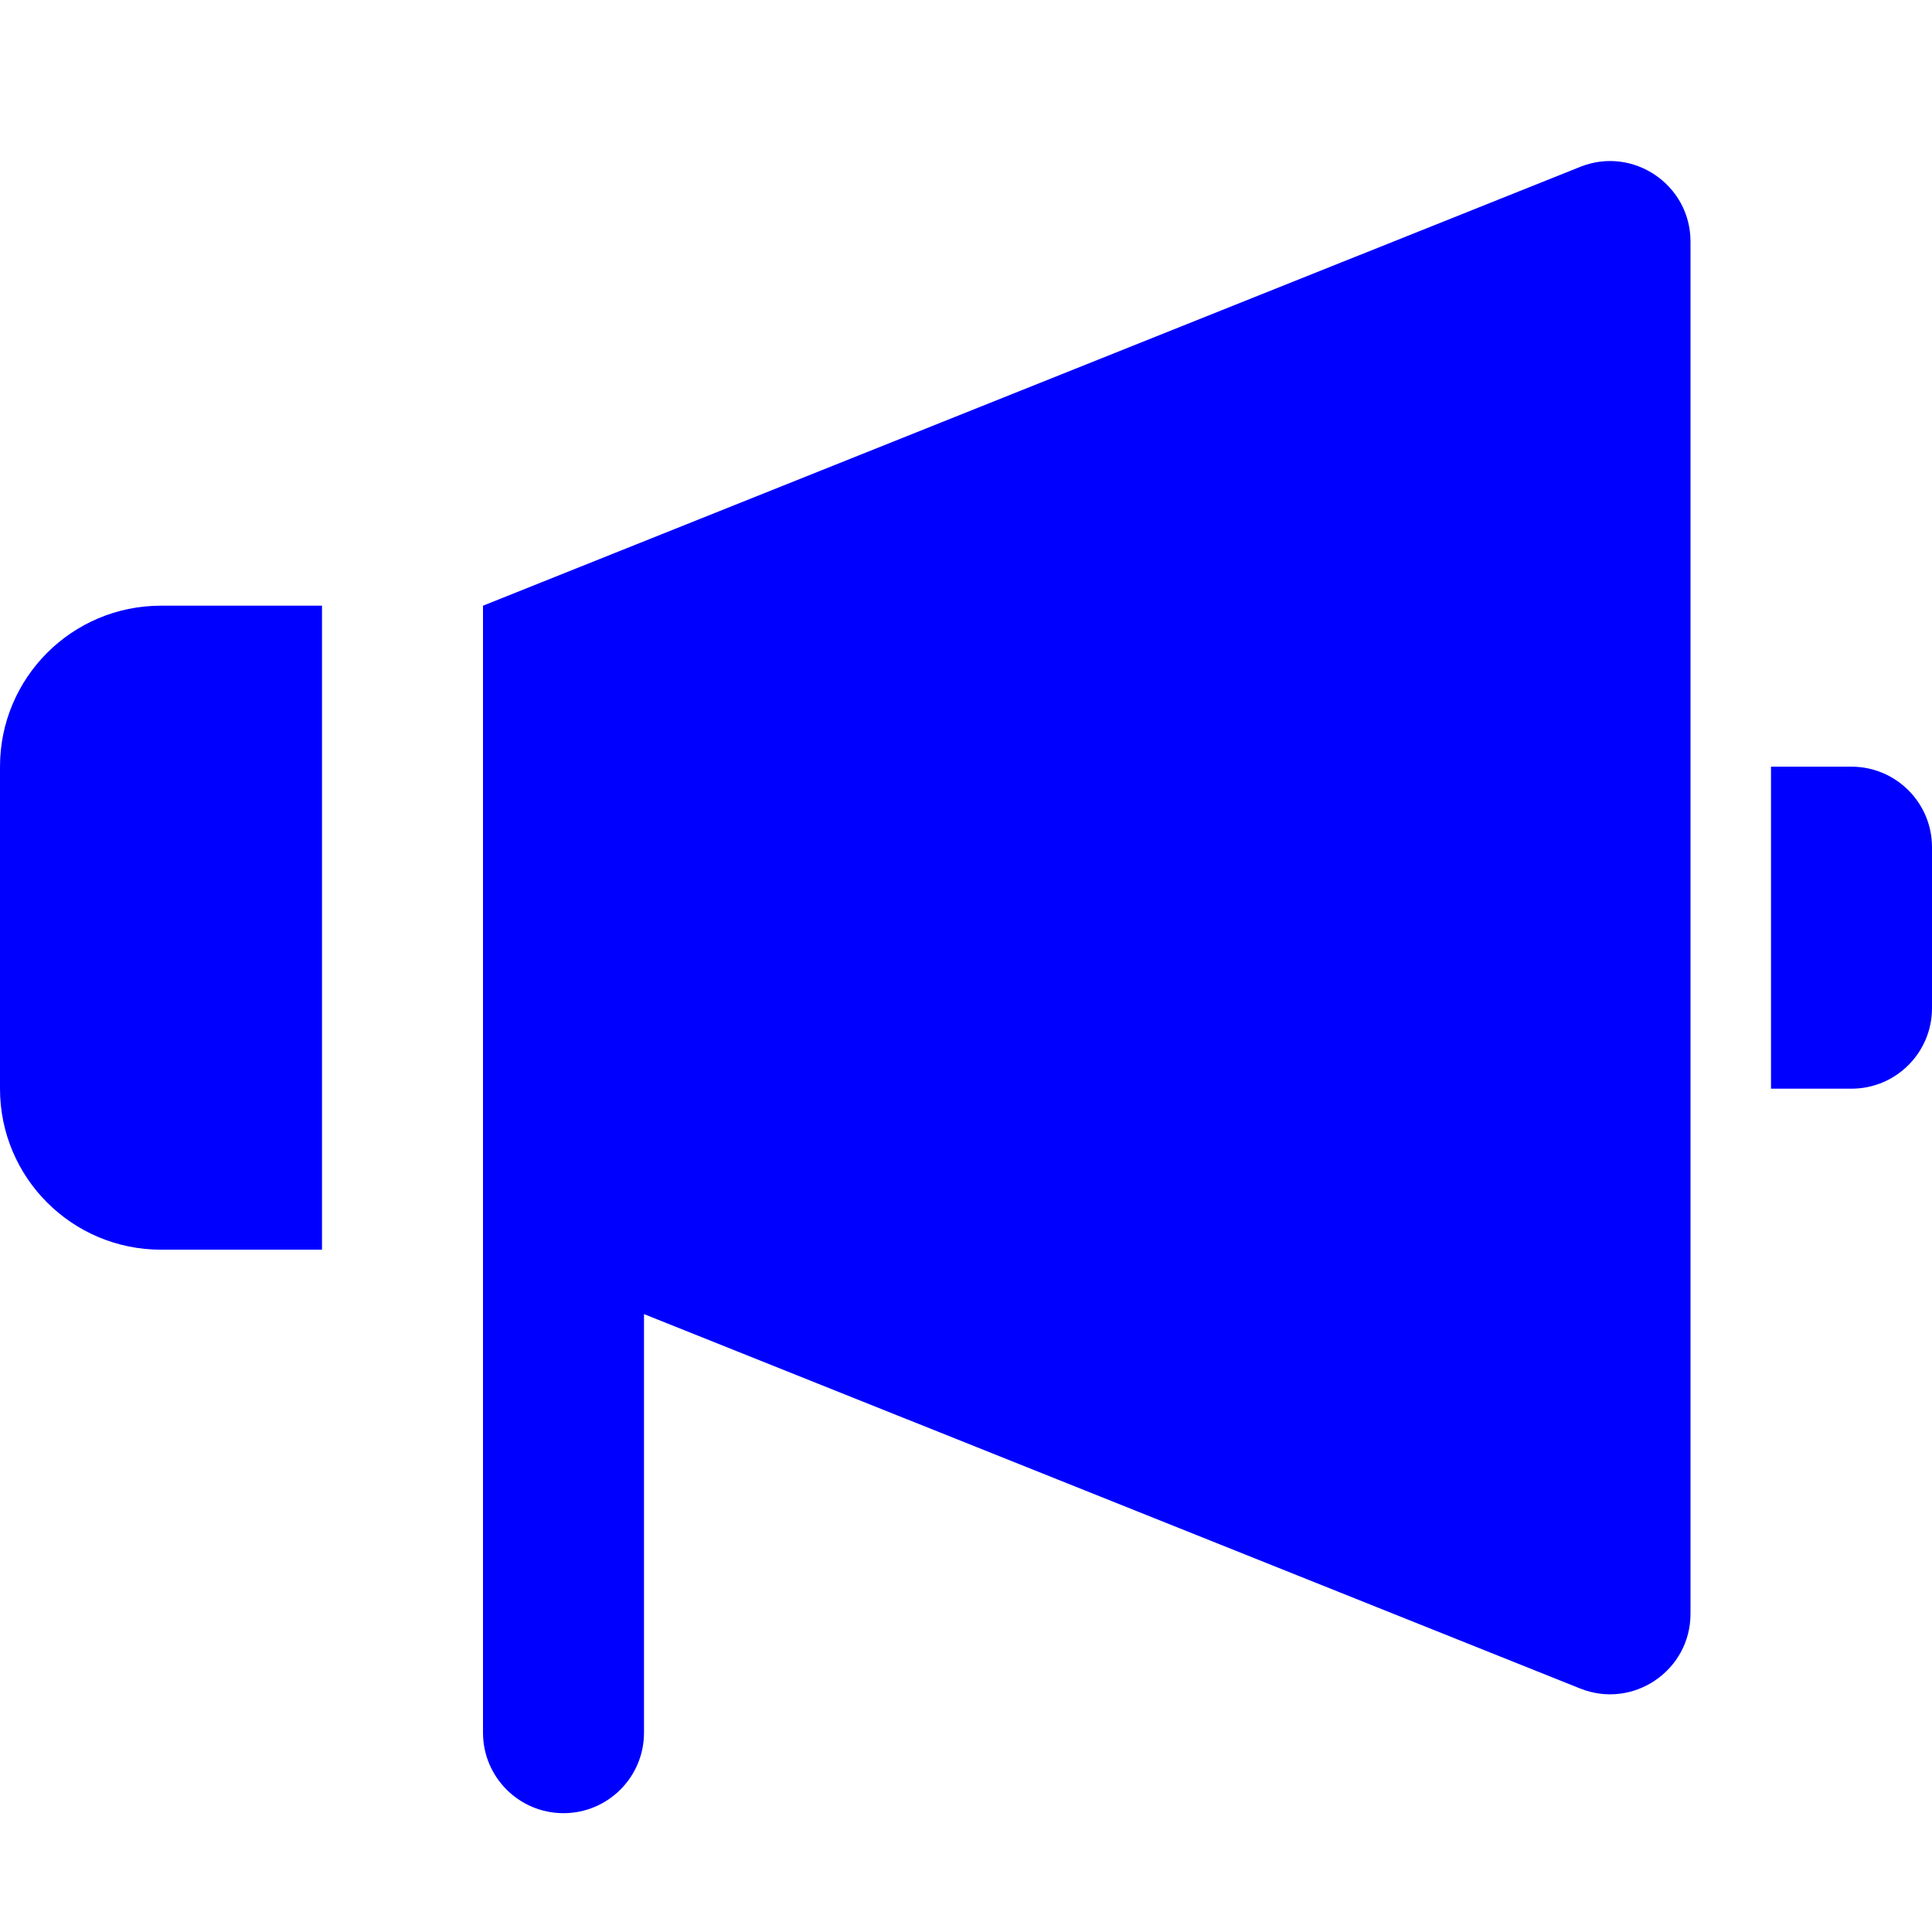 <svg width="24" height="24" viewBox="0 0 24 24" fill="none" xmlns="http://www.w3.org/2000/svg">
<path d="M6 7.524L19.629 2.073C20.285 1.81 21 2.294 21 3.001V20.047C21 20.754 20.285 21.238 19.629 20.975L8 16.324V21.524C8 22.076 7.552 22.524 7 22.524C6.448 22.524 6 22.076 6 21.524V7.524Z" fill="#0000FF"/>
<path d="M2 7.524C0.895 7.524 0 8.419 0 9.524V13.524C0 14.629 0.895 15.524 2 15.524H4V7.524H2Z" fill="#0000FF"/>
<path d="M23 9.524H22V13.524H23C23.552 13.524 24 13.076 24 12.524V10.524C24 9.972 23.552 9.524 23 9.524Z" fill="#0000FF"/>
</svg>
